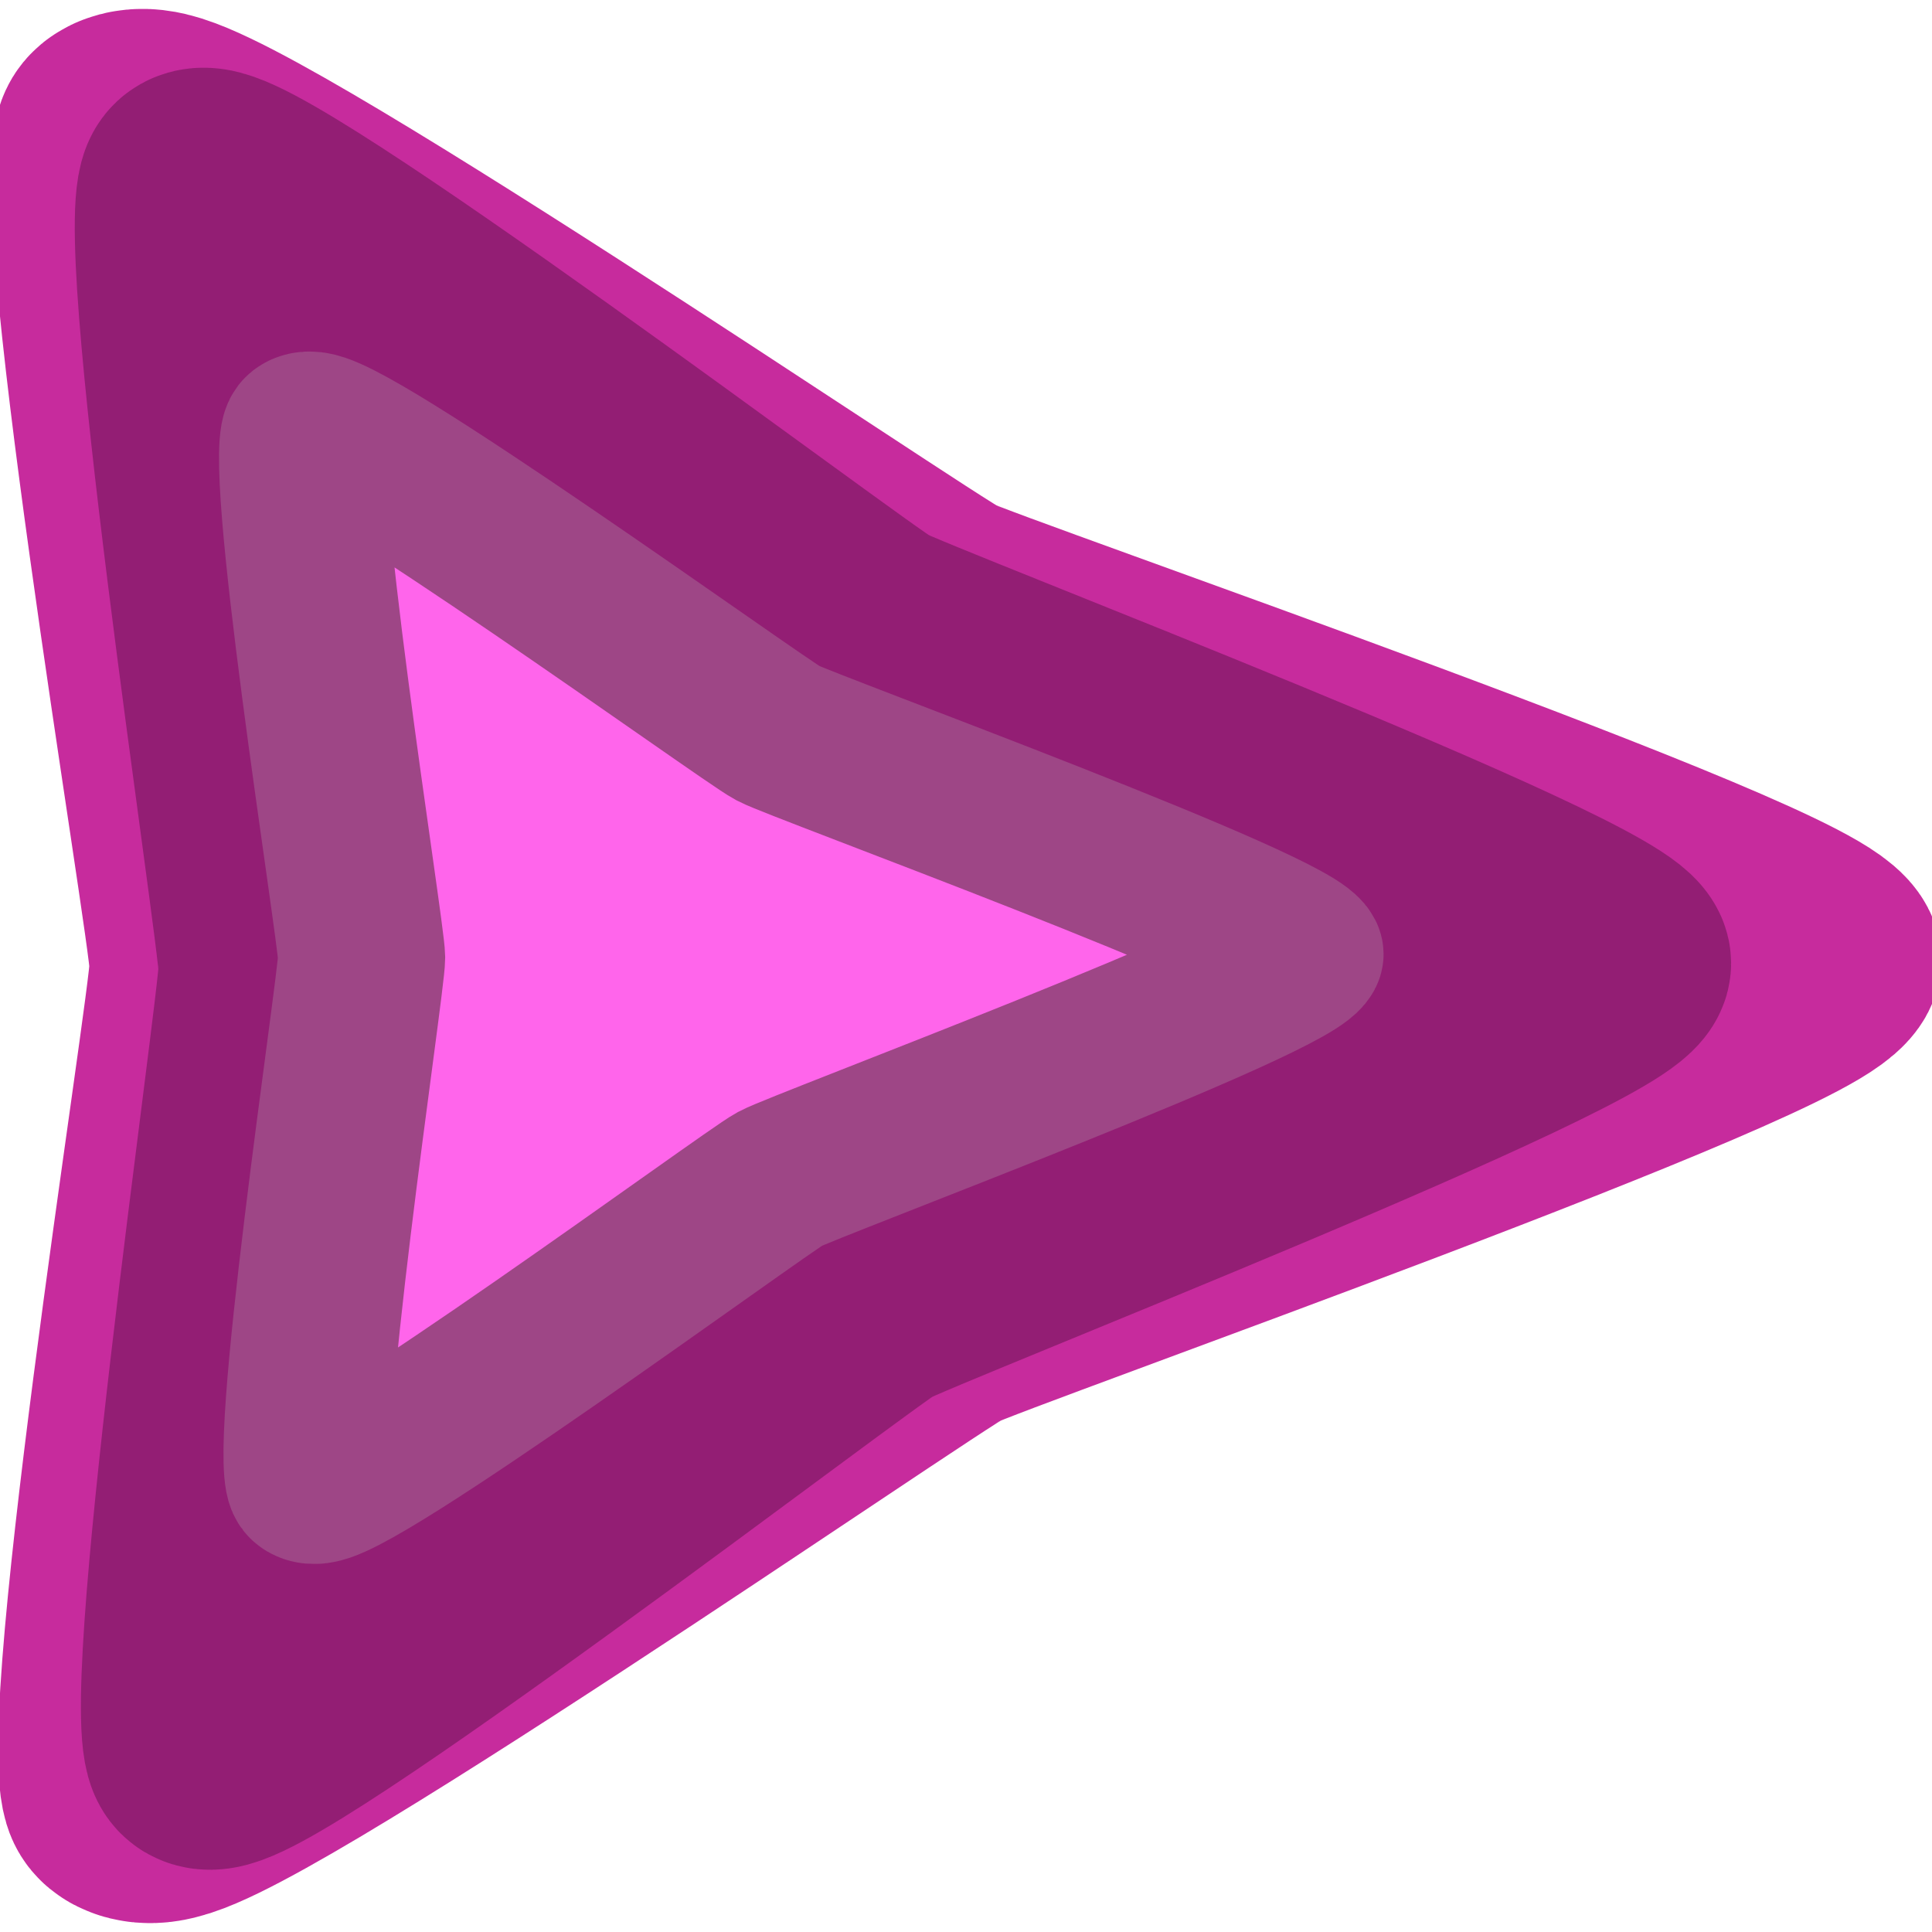 <?xml version="1.0" encoding="UTF-8" standalone="no"?>
<!-- Created with Inkscape (http://www.inkscape.org/) -->
<svg
   xmlns:dc="http://purl.org/dc/elements/1.1/"
   xmlns:cc="http://web.resource.org/cc/"
   xmlns:rdf="http://www.w3.org/1999/02/22-rdf-syntax-ns#"
   xmlns:svg="http://www.w3.org/2000/svg"
   xmlns="http://www.w3.org/2000/svg"
   xmlns:sodipodi="http://sodipodi.sourceforge.net/DTD/sodipodi-0.dtd"
   xmlns:inkscape="http://www.inkscape.org/namespaces/inkscape"
   width="64px"
   height="64px"
   id="svg3199"
   sodipodi:version="0.32"
   inkscape:version="0.45.1"
   sodipodi:docbase="/home/developer/workspace/Linumes/bubblegum"
   sodipodi:docname="flag.svg"
   inkscape:output_extension="org.inkscape.output.svg.inkscape">
  <defs
     id="defs3201" />
  <sodipodi:namedview
     id="base"
     pagecolor="#ffffff"
     bordercolor="#666666"
     borderopacity="1.0"
     inkscape:pageopacity="0.0"
     inkscape:pageshadow="2"
     inkscape:zoom="5.5"
     inkscape:cx="32"
     inkscape:cy="32.276378"
     inkscape:current-layer="layer1"
     showgrid="true"
     inkscape:document-units="px"
     inkscape:grid-bbox="true"
     inkscape:window-width="872"
     inkscape:window-height="627"
     inkscape:window-x="1747"
     inkscape:window-y="333" />
  <g
     id="layer1"
     inkscape:label="Layer 1"
     inkscape:groupmode="layer">
    <path
       sodipodi:type="star"
       style="opacity:1;fill:#ff65eb;fill-opacity:1;fill-rule:evenodd;stroke:#c72b9d;stroke-width:3.711;stroke-linejoin:round;stroke-miterlimit:4;stroke-dasharray:none;stroke-dashoffset:10.92;stroke-opacity:1"
       id="path3207"
       sodipodi:sides="3"
       sodipodi:cx="0.54545456"
       sodipodi:cy="0.54545456"
       sodipodi:r1="14.655267"
       sodipodi:r2="6.1770906"
       sodipodi:arg1="0.65342634"
       sodipodi:arg2="1.7006239"
       inkscape:flatsided="false"
       inkscape:rounded="0.05"
       inkscape:randomized="0"
       d="M 12.182,9.455 C 11.794,9.96 0.378,6.753 -0.254,6.671 C -0.886,6.588 -12.744,6.757 -12.988,6.168 C -13.233,5.58 -4.747,-2.704 -4.359,-3.21 C -3.972,-3.716 1.811,-14.069 2.443,-13.986 C 3.075,-13.904 6.005,-2.413 6.25,-1.825 C 6.494,-1.236 12.569,8.949 12.182,9.455 z "
       transform="matrix(1.978,-1.331,1.527,1.724,21.128,31.722)" />
    <path
       sodipodi:type="star"
       style="opacity:1;fill:#ff65eb;fill-opacity:1;fill-rule:evenodd;stroke:#931e74;stroke-width:3.711;stroke-linejoin:round;stroke-miterlimit:4;stroke-dasharray:none;stroke-dashoffset:10.92;stroke-opacity:1"
       id="path3209"
       sodipodi:sides="3"
       sodipodi:cx="0.54545456"
       sodipodi:cy="0.54545456"
       sodipodi:r1="14.655267"
       sodipodi:r2="6.1770906"
       sodipodi:arg1="0.65342634"
       sodipodi:arg2="1.7006239"
       inkscape:flatsided="false"
       inkscape:rounded="0.05"
       inkscape:randomized="0"
       d="M 12.182,9.455 C 11.794,9.96 0.378,6.753 -0.254,6.671 C -0.886,6.588 -12.744,6.757 -12.988,6.168 C -13.233,5.58 -4.747,-2.704 -4.359,-3.21 C -3.972,-3.716 1.811,-14.069 2.443,-13.986 C 3.075,-13.904 6.005,-2.413 6.25,-1.825 C 6.494,-1.236 12.569,8.949 12.182,9.455 z "
       transform="matrix(1.68,-1.253,1.297,1.623,20.678,31.829)" />
    <path
       sodipodi:type="star"
       style="opacity:1;fill:#ff65eb;fill-opacity:1;fill-rule:evenodd;stroke:#9e4686;stroke-width:3.711;stroke-linejoin:round;stroke-miterlimit:4;stroke-dasharray:none;stroke-dashoffset:10.92;stroke-opacity:1"
       id="path3211"
       sodipodi:sides="3"
       sodipodi:cx="0.54545456"
       sodipodi:cy="0.54545456"
       sodipodi:r1="14.655267"
       sodipodi:r2="6.1770906"
       sodipodi:arg1="0.65342634"
       sodipodi:arg2="1.7006239"
       inkscape:flatsided="false"
       inkscape:rounded="0.05"
       inkscape:randomized="0"
       d="M 12.182,9.455 C 11.794,9.96 0.378,6.753 -0.254,6.671 C -0.886,6.588 -12.744,6.757 -12.988,6.168 C -13.233,5.58 -4.747,-2.704 -4.359,-3.21 C -3.972,-3.716 1.811,-14.069 2.443,-13.986 C 3.075,-13.904 6.005,-2.413 6.25,-1.825 C 6.494,-1.236 12.569,8.949 12.182,9.455 z "
       transform="matrix(1.181,-0.843,0.912,1.092,20.054,31.551)" />
  </g>
</svg>

